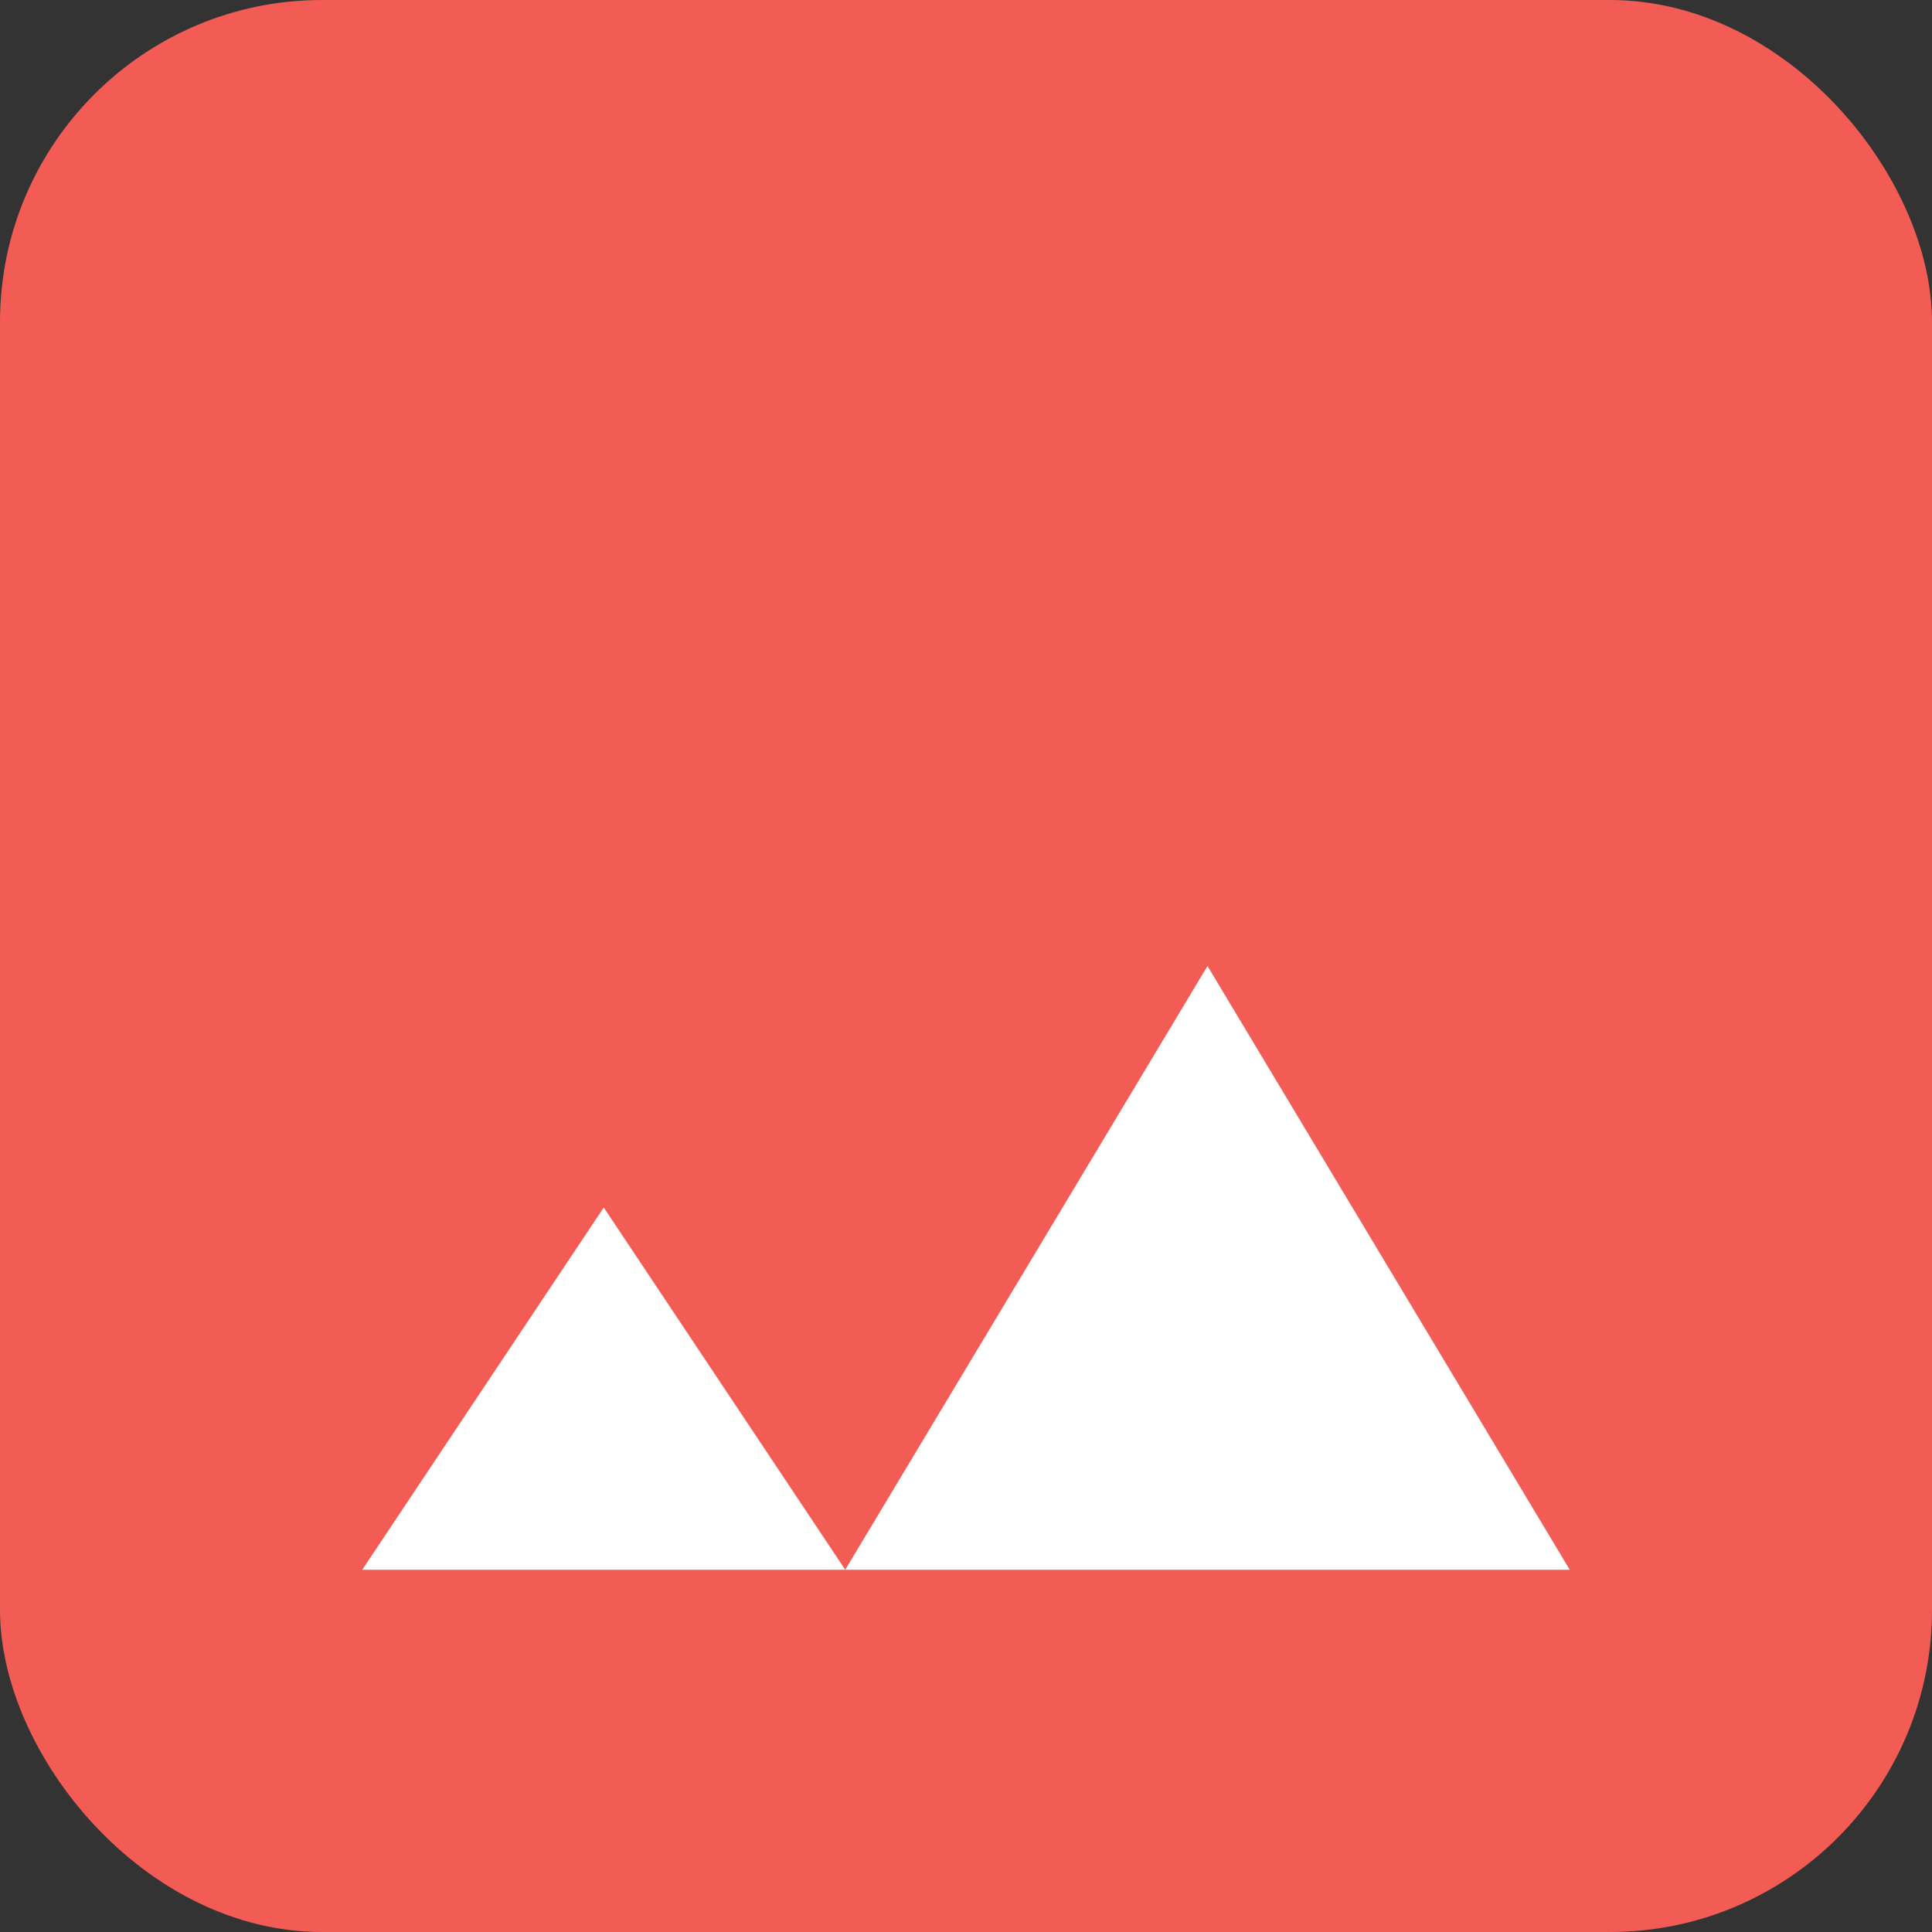 <svg width="20" height="20" viewBox="0 0 24 24" fill="none" xmlns="http://www.w3.org/2000/svg">
<rect x="0" y="0" width="24" height="24" fill="#333333" stroke="none"/>
<rect width="24" height="24" rx="4" fill="#F25C54"/>
<path d="M15 12L19.5 19.5H10.5H4.5L7.5 15L10.5 19.5L15 12Z" fill="white"/>
</svg>
